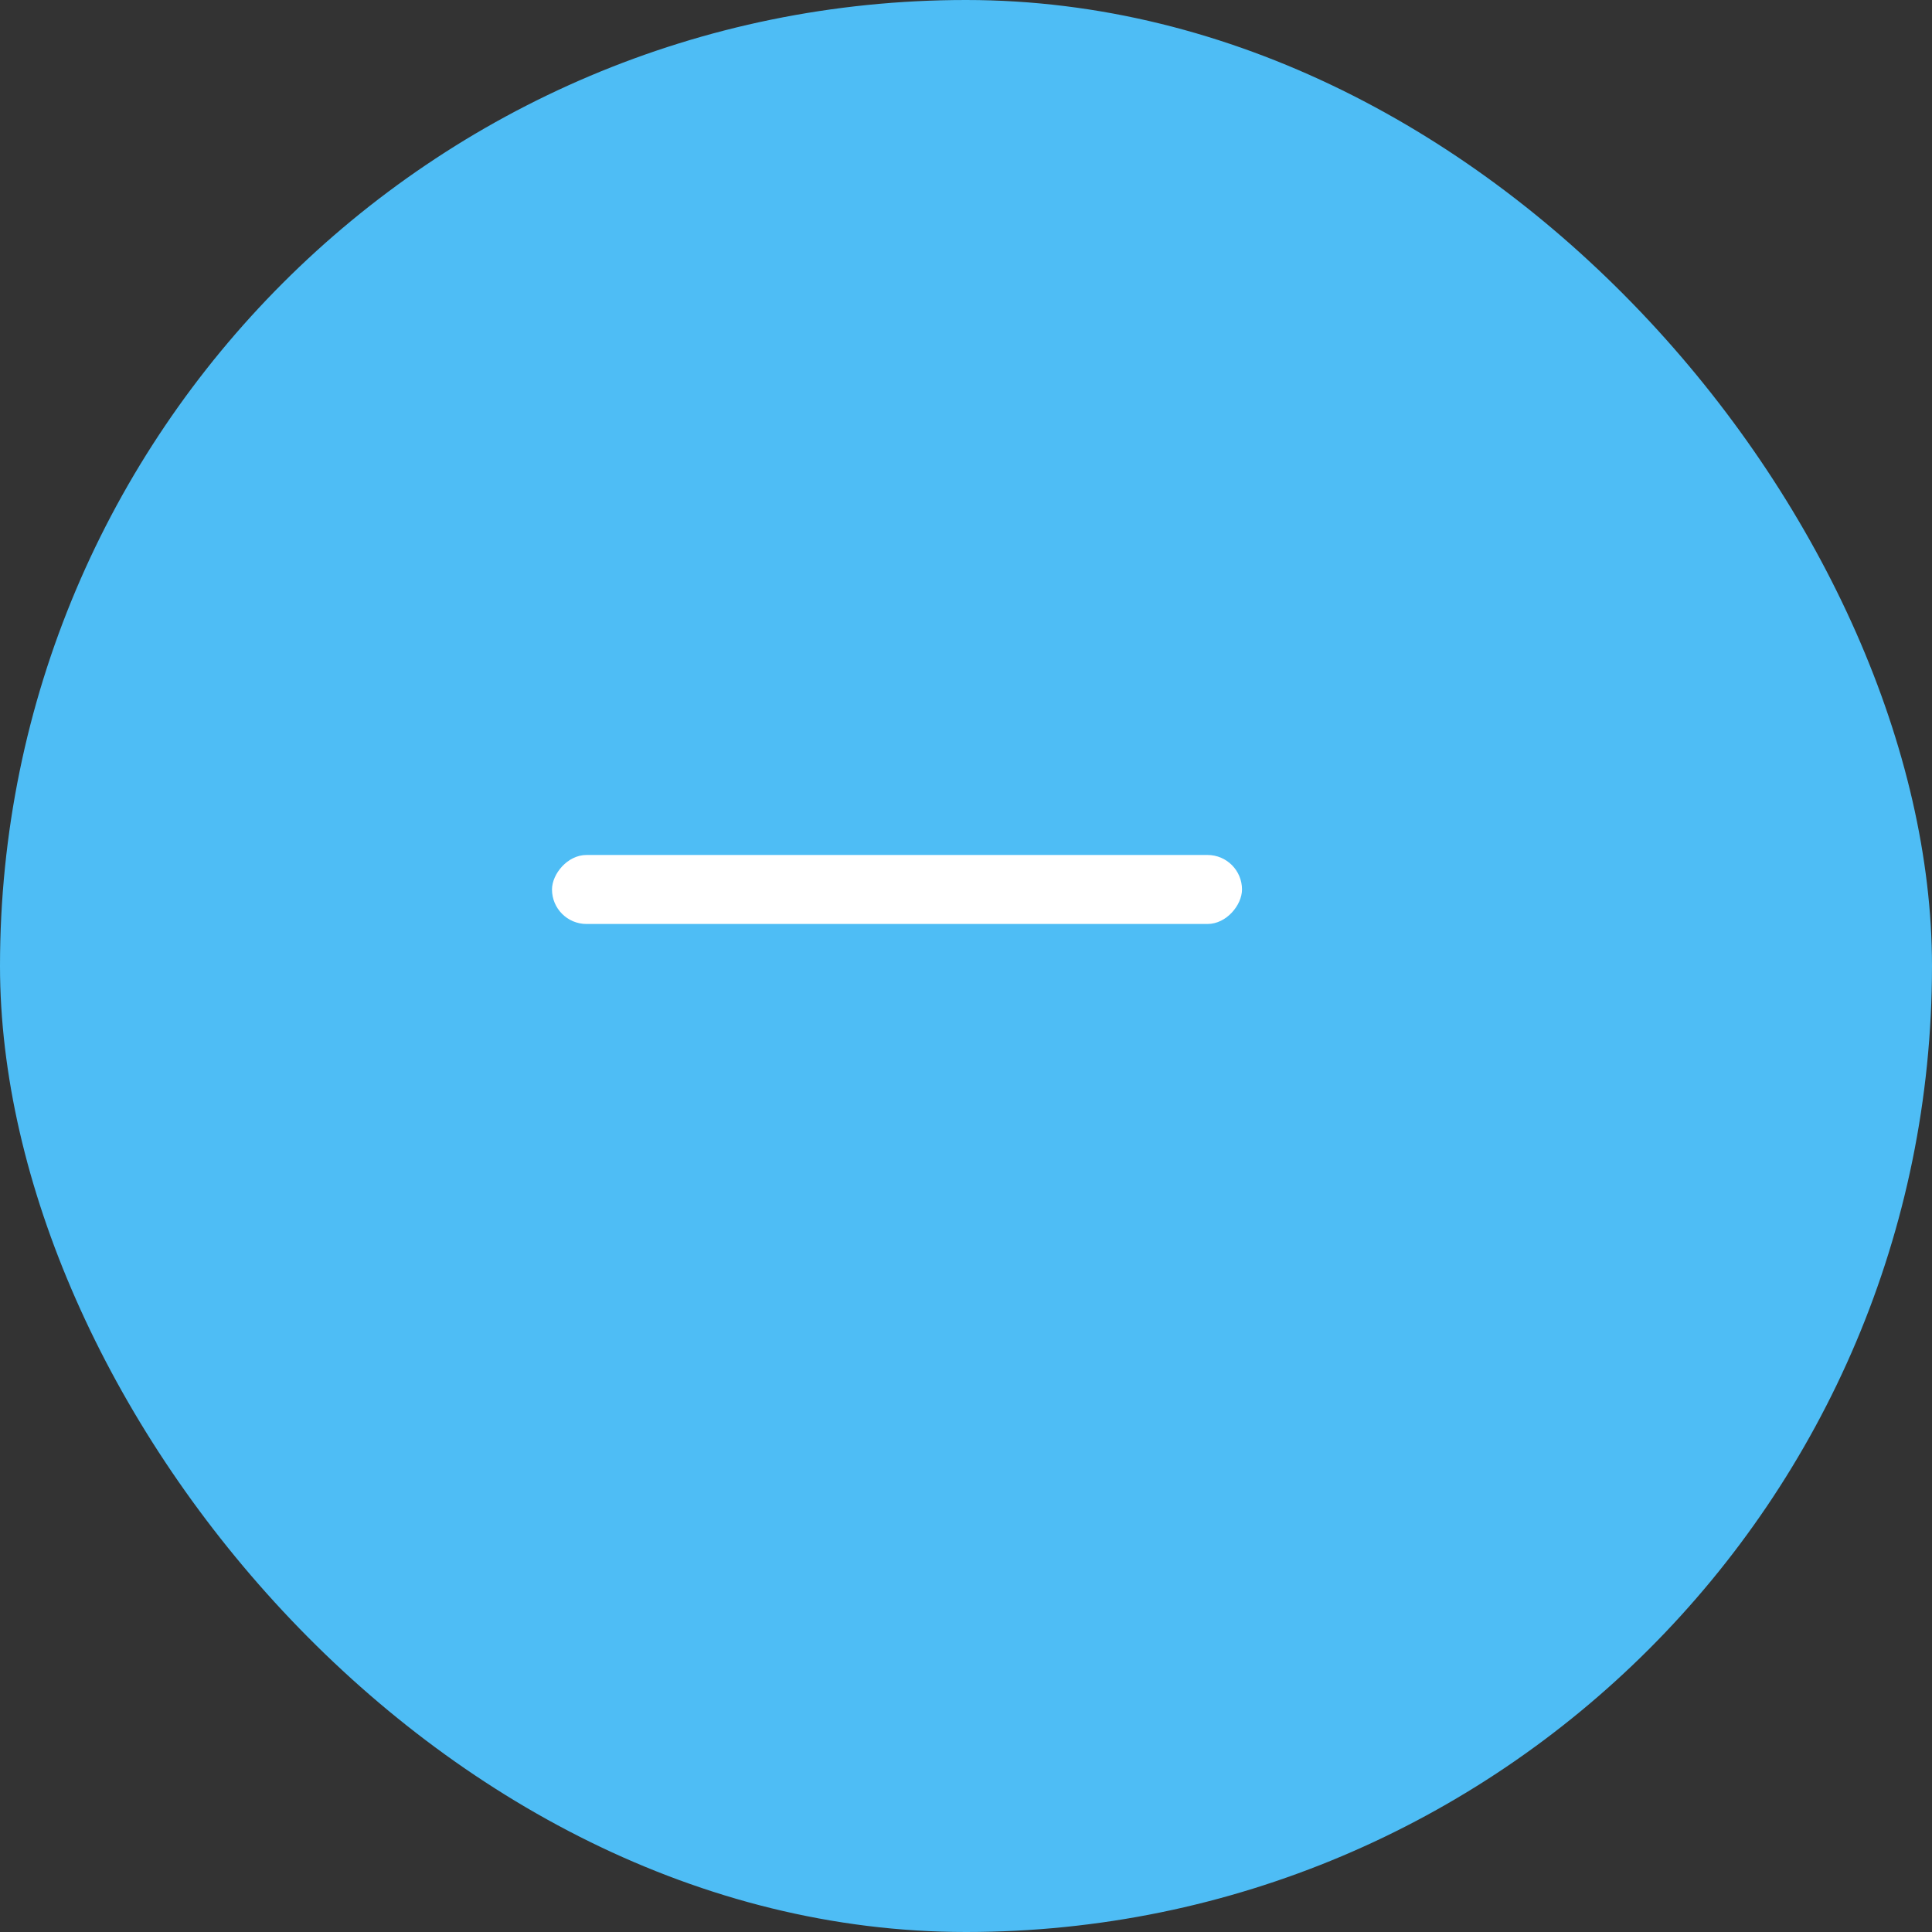 <svg width="56" height="56" viewBox="0 0 56 56" fill="none" xmlns="http://www.w3.org/2000/svg">
<rect x="0" y="0" width="56" height="56" fill="#333333" stroke="none"/>
<rect width="56" height="56" rx="28" fill="#4EBDF5"/>
<rect width="20" height="2" rx="1" transform="matrix(1 0 0 -1 16 26.782)" fill="white"/>
</svg>
